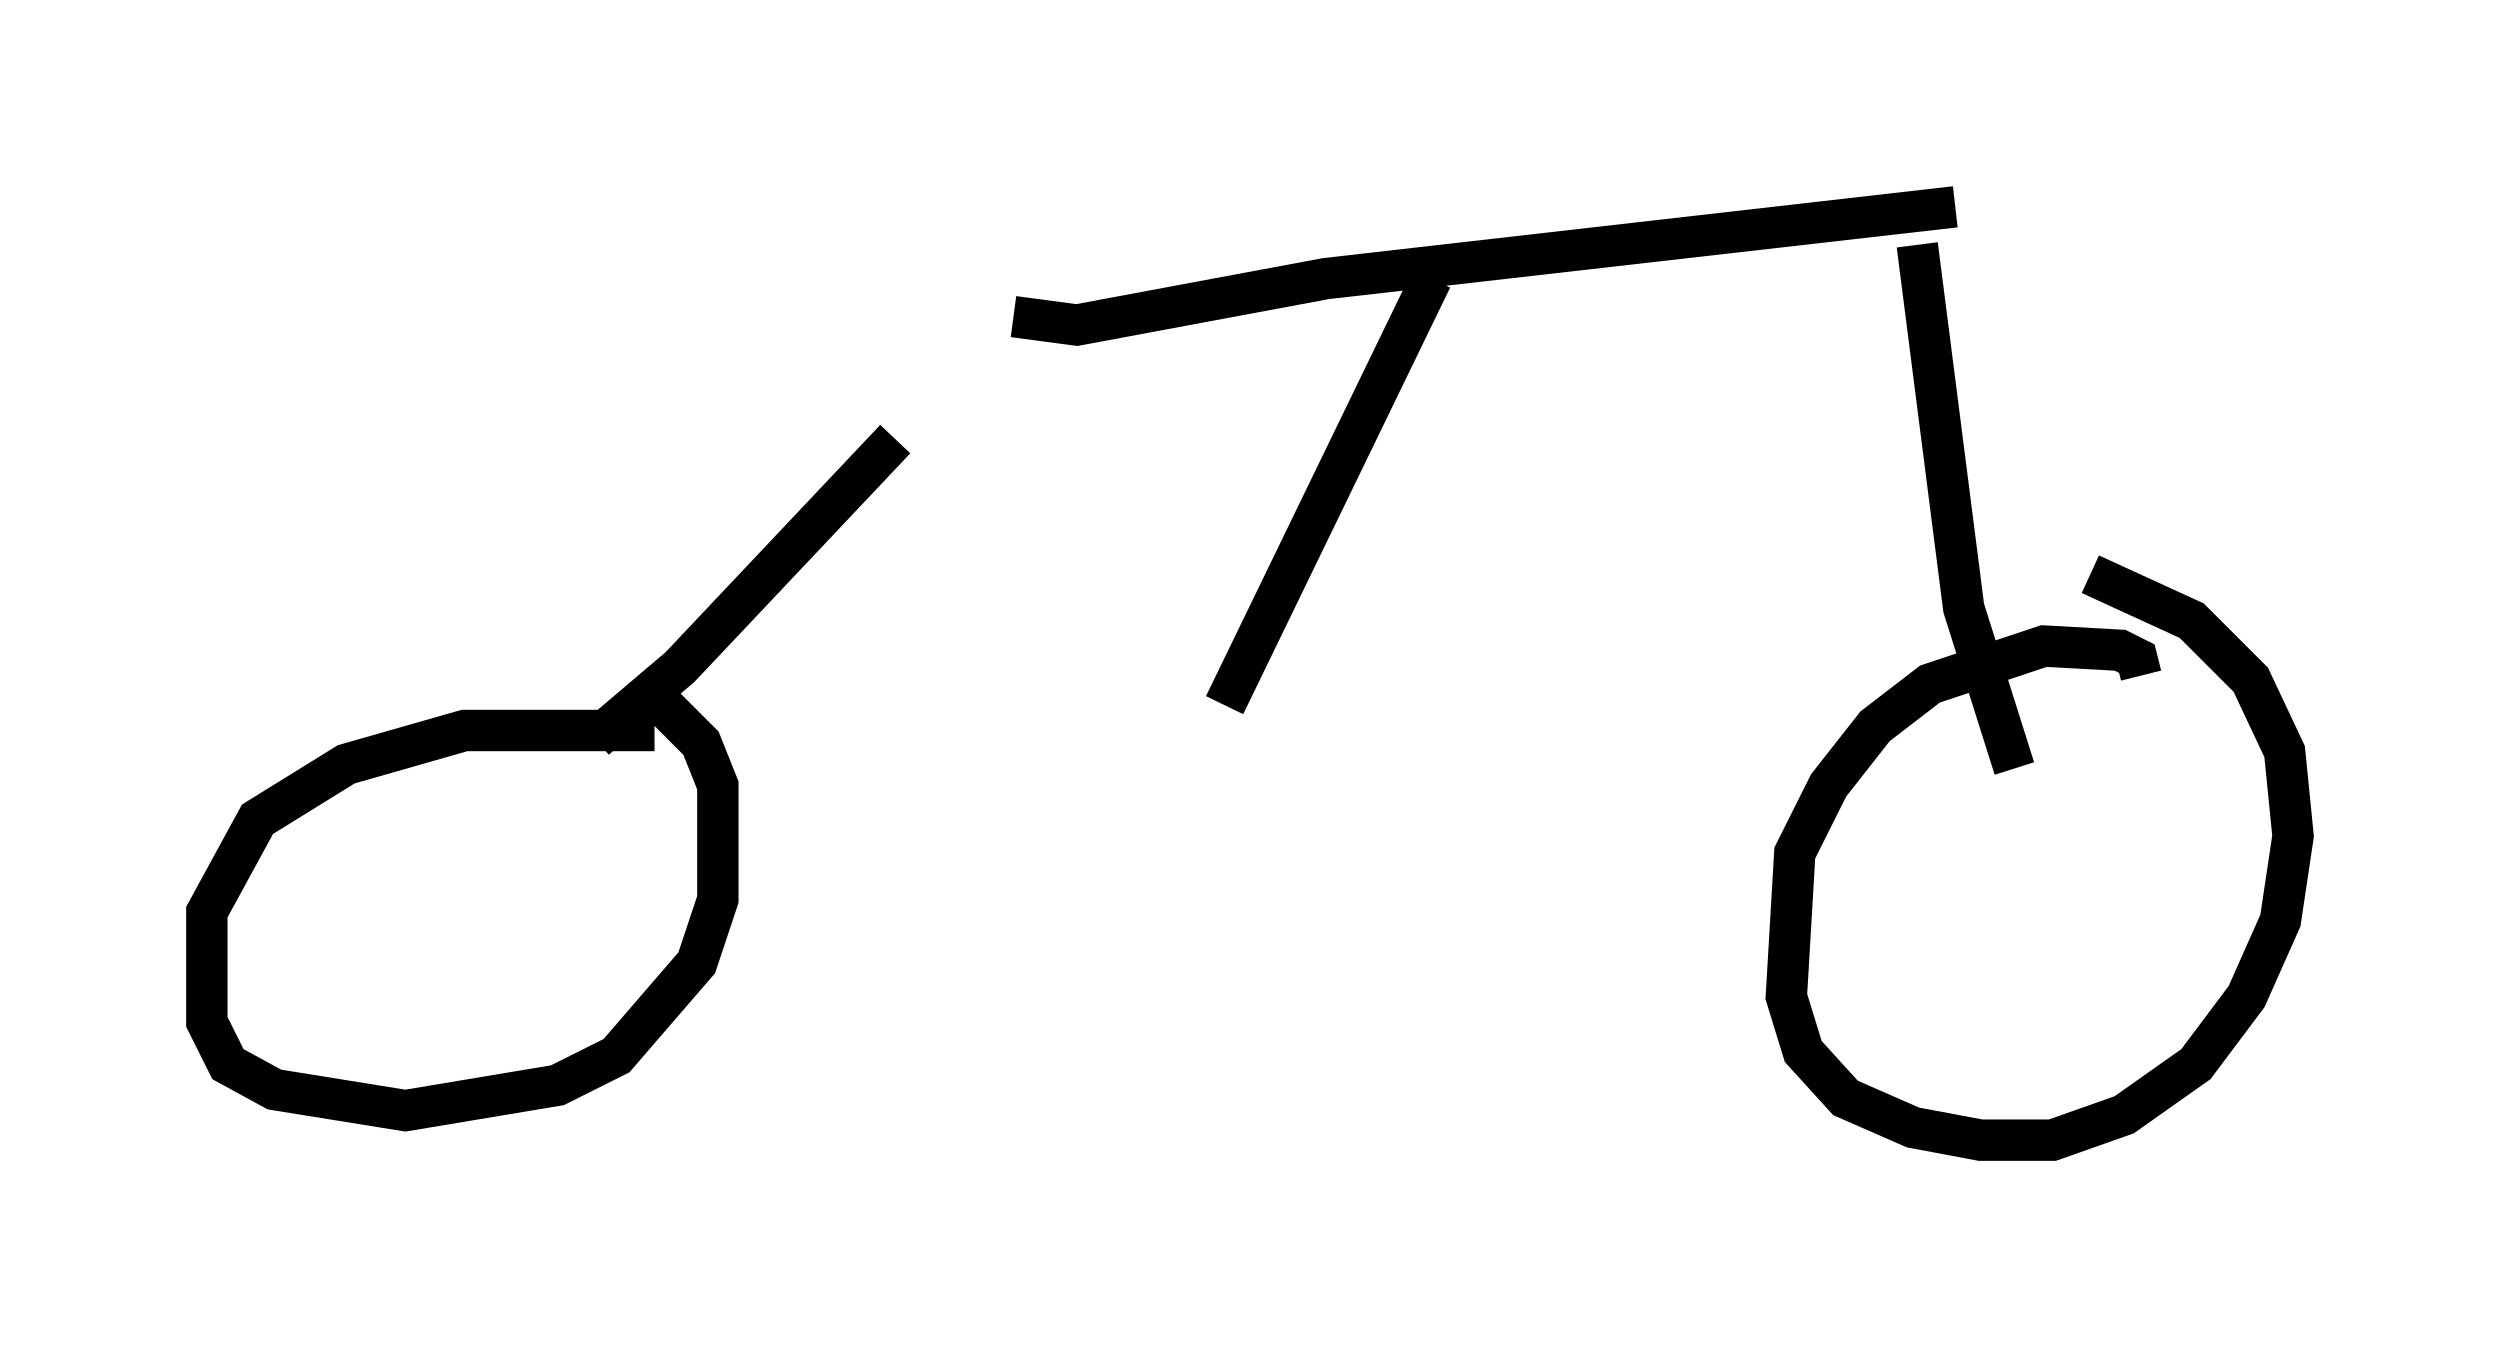 <?xml version="1.0" encoding="utf-8" ?>
<svg baseProfile="full" height="32.561" version="1.1" width="60.43" xmlns="http://www.w3.org/2000/svg" xmlns:ev="http://www.w3.org/2001/xml-events" xmlns:xlink="http://www.w3.org/1999/xlink"><defs /><rect fill="white" height="32.561" width="60.43" x="0" y="0" /><path d="M25.213, 7.756 m-3.573, 2.858 l-5.206, 5.513 -2.042, 1.735 m1.429, -0.204 l-4.594, 0.0 -2.858, 0.817 l-2.144, 1.327 -1.225, 2.246 l0.0, 2.654 0.51, 1.021 l1.123, 0.613 3.165, 0.51 l3.675, -0.613 1.429, -0.715 l1.94, -2.246 0.51, -1.531 l0.0, -2.756 -0.408, -1.021 l-1.123, -1.123 m8.677, -9.188 l1.531, 0.204 6.023, -1.123 l15.211, -1.735 m-0.919, 0.919 l1.123, 8.779 1.225, 3.879 m3.063, -2.246 l-0.102, -0.408 -0.408, -0.204 l-1.838, -0.102 -2.756, 0.919 l-1.327, 1.021 -1.123, 1.429 l-0.817, 1.633 -0.204, 3.471 l0.408, 1.327 1.021, 1.123 l1.633, 0.715 1.633, 0.306 l1.735, 0.0 1.735, -0.613 l1.735, -1.225 1.225, -1.633 l0.817, -1.838 0.306, -2.042 l-0.204, -2.042 -0.817, -1.735 l-1.429, -1.429 -2.45, -1.123 m-15.925, -7.146 l-5.002, 10.311 " fill="none" stroke="black" stroke-width="1" /></svg>
